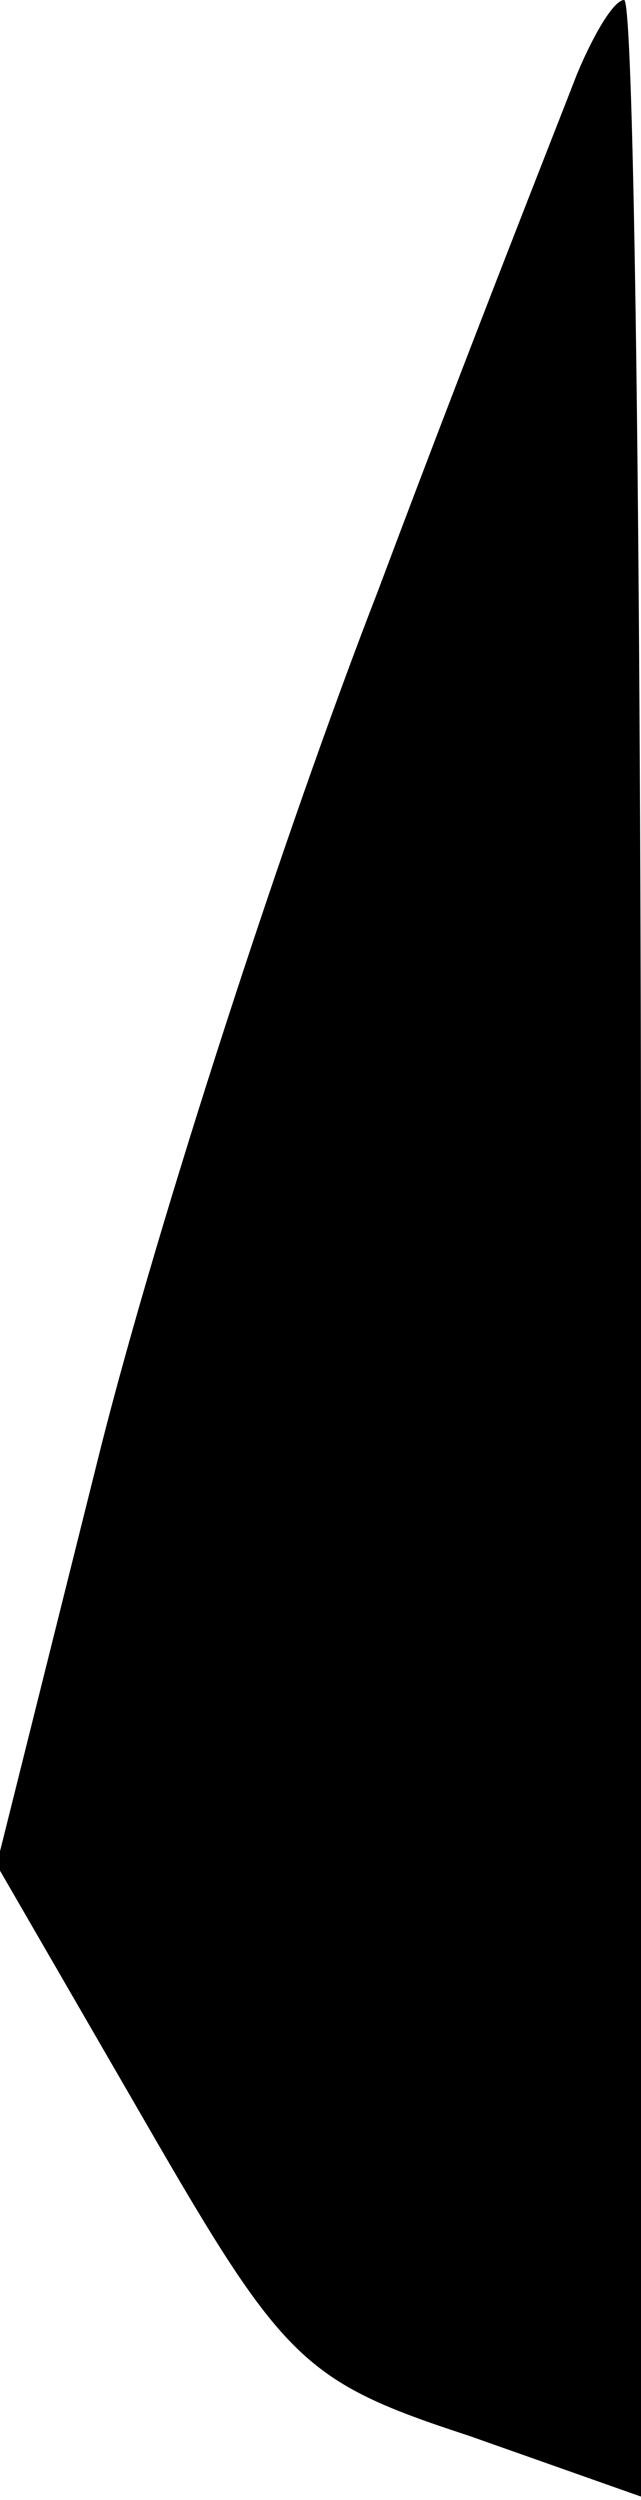 <?xml version="1.0" standalone="no"?>
<!DOCTYPE svg PUBLIC "-//W3C//DTD SVG 20010904//EN"
 "http://www.w3.org/TR/2001/REC-SVG-20010904/DTD/svg10.dtd">
<svg version="1.0" xmlns="http://www.w3.org/2000/svg"
 width="19pt" height="74pt" viewBox="0 0 19 74"
 preserveAspectRatio="xMidYMid meet">
<g transform="translate(0,74) scale(0.1,-0.1)"
fill="#000000" stroke="none">
<path fill="#000000" stroke="none" d="M171 718 c-5 -13 -32 -81 -59 -153 -28
-72 -65 -186 -82 -253 l-31 -124 44 -76 c41 -71 47 -77 96 -93 l51 -18 0 370
c0 203 -2 369 -5 369 -3 0 -9 -10 -14 -22z"/>
</g>
</svg>
